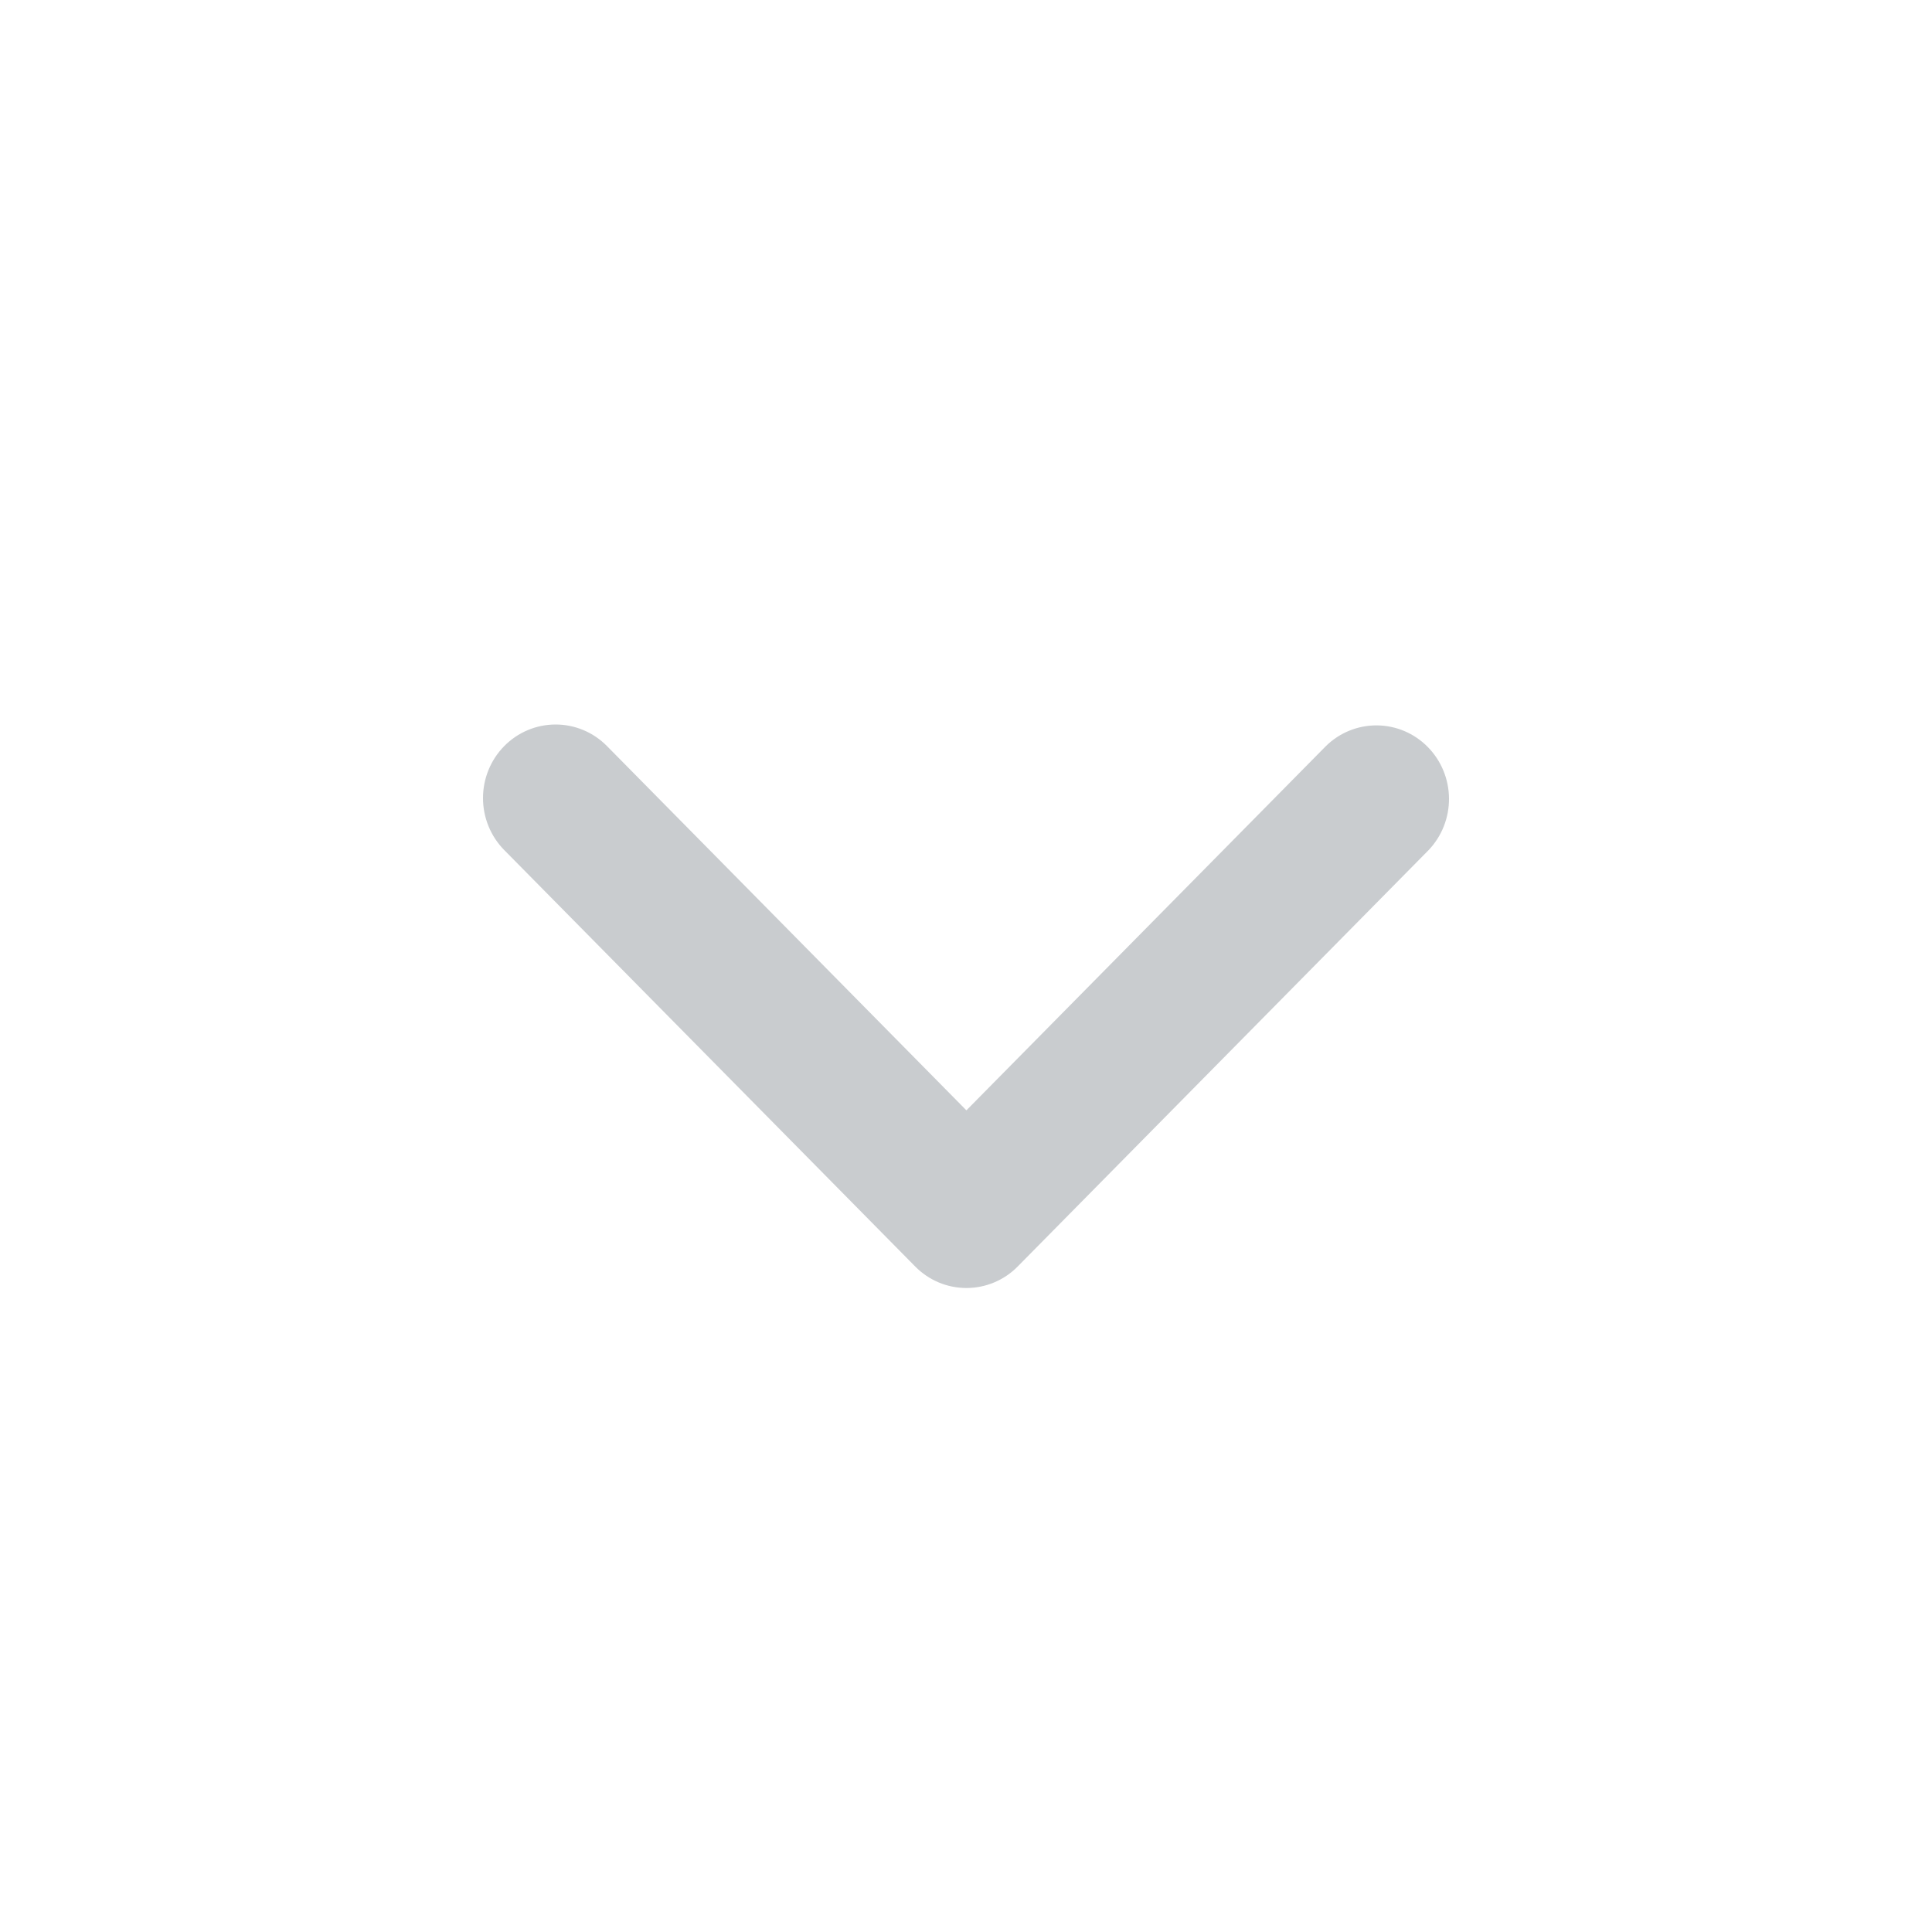 <svg width="24" height="24" viewBox="0 0 24 24" fill="none" xmlns="http://www.w3.org/2000/svg">
<path d="M6.264 9.268C6.433 9.096 6.663 9 6.902 9C7.141 9 7.371 9.096 7.54 9.268L12.005 13.793L16.471 9.268C16.641 9.101 16.869 9.009 17.106 9.011C17.342 9.013 17.569 9.109 17.736 9.279C17.903 9.448 17.998 9.678 18 9.917C18.002 10.157 17.911 10.388 17.747 10.56L12.643 15.732C12.474 15.904 12.245 16 12.005 16C11.766 16 11.537 15.904 11.368 15.732L6.264 10.56C6.095 10.389 6 10.156 6 9.914C6 9.672 6.095 9.439 6.264 9.268Z" fill="#C9CCCF"/>
</svg>
